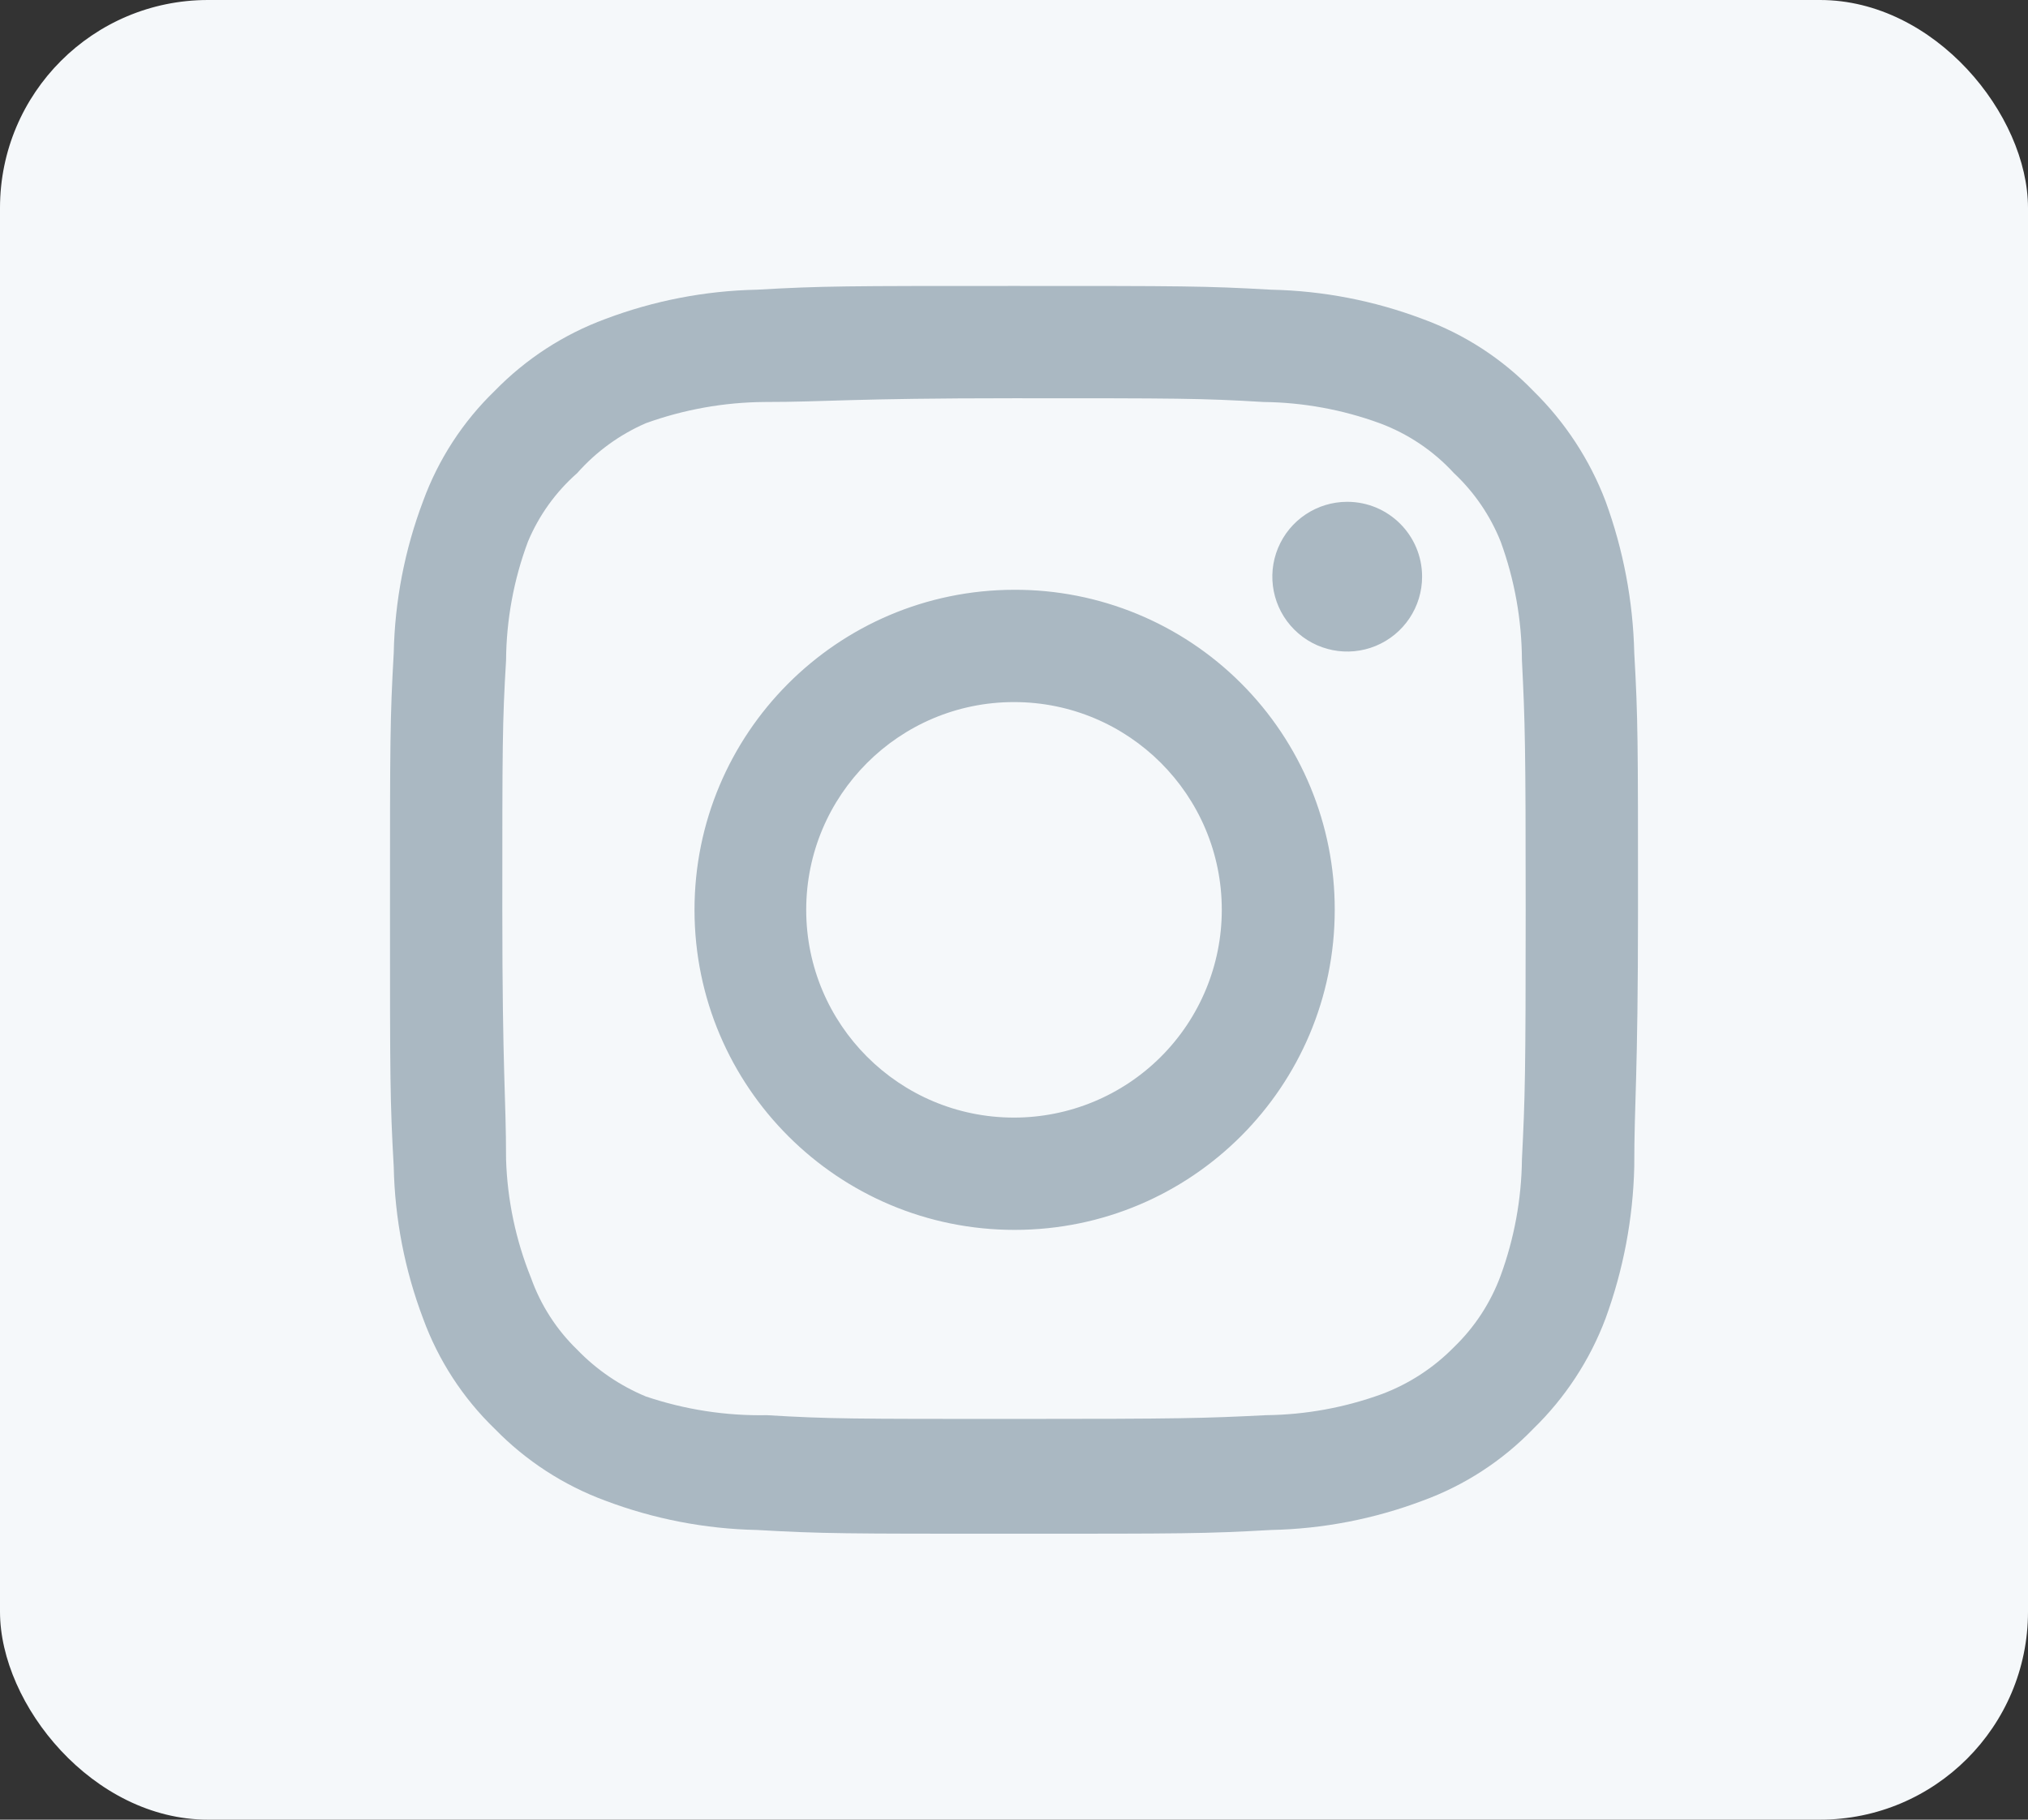 <?xml version="1.0" encoding="UTF-8"?>
<svg width="78px" height="70px" viewBox="0 0 78 70" version="1.1" xmlns="http://www.w3.org/2000/svg" xmlns:xlink="http://www.w3.org/1999/xlink">
    <rect x="0" y="0" width="78" height="70" fill="#333333" stroke="none"/>
    <!-- Generator: Sketch 60 (88103) - https://sketch.com -->
    <title>icon/instagram</title>
    <desc>Created with Sketch.</desc>
    <g id="web" stroke="none" stroke-width="1" fill="none" fill-rule="evenodd">
        <g id="portfolio" transform="translate(-426, -1264)">
            <g id="icon/instagram" transform="translate(426, 1264)">
                <rect id="Rectangle-Copy-5" fill="#F5F8FA" x="0" y="0" width="78" height="70" rx="8"></rect>
                <g id="instagram" stroke-width="1" transform="translate(15, 11)" fill="#AAB8C2">
                    <path d="M36.816,8.304 L36.816,8.304 C35.651,8.304 34.601,9.006 34.155,10.082 C33.709,11.158 33.956,12.397 34.78,13.22 C35.603,14.044 36.842,14.291 37.918,13.845 C38.994,13.399 39.696,12.349 39.696,11.184 C39.696,9.593 38.407,8.304 36.816,8.304 L36.816,8.304 Z M47.856,14.112 C47.809,12.121 47.436,10.151 46.752,8.28 C46.142,6.68 45.192,5.23 43.968,4.032 C42.78,2.802 41.327,1.858 39.72,1.272 C37.854,0.567 35.882,0.185 33.888,0.144 C31.344,0 30.528,0 24,0 C17.472,0 16.656,0 14.112,0.144 C12.118,0.185 10.146,0.567 8.28,1.272 C6.676,1.864 5.225,2.807 4.032,4.032 C2.802,5.22 1.858,6.673 1.272,8.28 C0.567,10.146 0.185,12.118 0.144,14.112 C0,16.656 0,17.472 0,24 C0,30.528 0,31.344 0.144,33.888 C0.185,35.882 0.567,37.854 1.272,39.72 C1.858,41.327 2.802,42.78 4.032,43.968 C5.225,45.193 6.676,46.136 8.28,46.728 C10.146,47.433 12.118,47.815 14.112,47.856 C16.656,48 17.472,48 24,48 C30.528,48 31.344,48 33.888,47.856 C35.882,47.815 37.854,47.433 39.72,46.728 C41.327,46.142 42.78,45.198 43.968,43.968 C45.197,42.774 46.148,41.324 46.752,39.72 C47.436,37.849 47.809,35.879 47.856,33.888 C47.856,31.344 48,30.528 48,24 C48,17.472 48,16.656 47.856,14.112 Z M43.536,33.6 C43.519,35.123 43.243,36.633 42.72,38.064 C42.337,39.108 41.721,40.052 40.92,40.824 C40.142,41.617 39.2,42.231 38.16,42.624 C36.729,43.147 35.219,43.423 33.696,43.44 C31.296,43.56 30.408,43.584 24.096,43.584 C17.784,43.584 16.896,43.584 14.496,43.44 C12.914,43.47 11.339,43.226 9.84,42.72 C8.846,42.307 7.947,41.695 7.2,40.92 C6.403,40.149 5.796,39.204 5.424,38.16 C4.838,36.708 4.513,35.165 4.464,33.6 C4.464,31.2 4.32,30.312 4.32,24 C4.32,17.688 4.32,16.8 4.464,14.4 C4.475,12.843 4.759,11.299 5.304,9.84 C5.727,8.827 6.375,7.924 7.2,7.2 C7.929,6.375 8.83,5.719 9.84,5.28 C11.303,4.752 12.845,4.476 14.4,4.464 C16.8,4.464 17.688,4.32 24,4.32 C30.312,4.32 31.2,4.32 33.6,4.464 C35.123,4.481 36.633,4.757 38.064,5.28 C39.155,5.685 40.134,6.343 40.92,7.2 C41.706,7.937 42.321,8.839 42.72,9.84 C43.253,11.301 43.529,12.844 43.536,14.4 C43.656,16.8 43.68,17.688 43.68,24 C43.68,30.312 43.656,31.2 43.536,33.6 Z M24,11.688 C17.203,11.701 11.703,17.219 11.712,24.016 C11.721,30.813 17.235,36.316 24.032,36.312 C30.829,36.308 36.336,30.797 36.336,24 C36.342,20.729 35.044,17.59 32.728,15.279 C30.413,12.967 27.271,11.675 24,11.688 Z M24,31.992 C19.586,31.992 16.008,28.414 16.008,24 C16.008,19.586 19.586,16.008 24,16.008 C28.414,16.008 31.992,19.586 31.992,24 C31.992,26.12 31.15,28.152 29.651,29.651 C28.152,31.15 26.12,31.992 24,31.992 Z" id="Shape" fill-rule="nonzero"></path>
                </g>
            </g>
        </g>
    </g>
</svg>